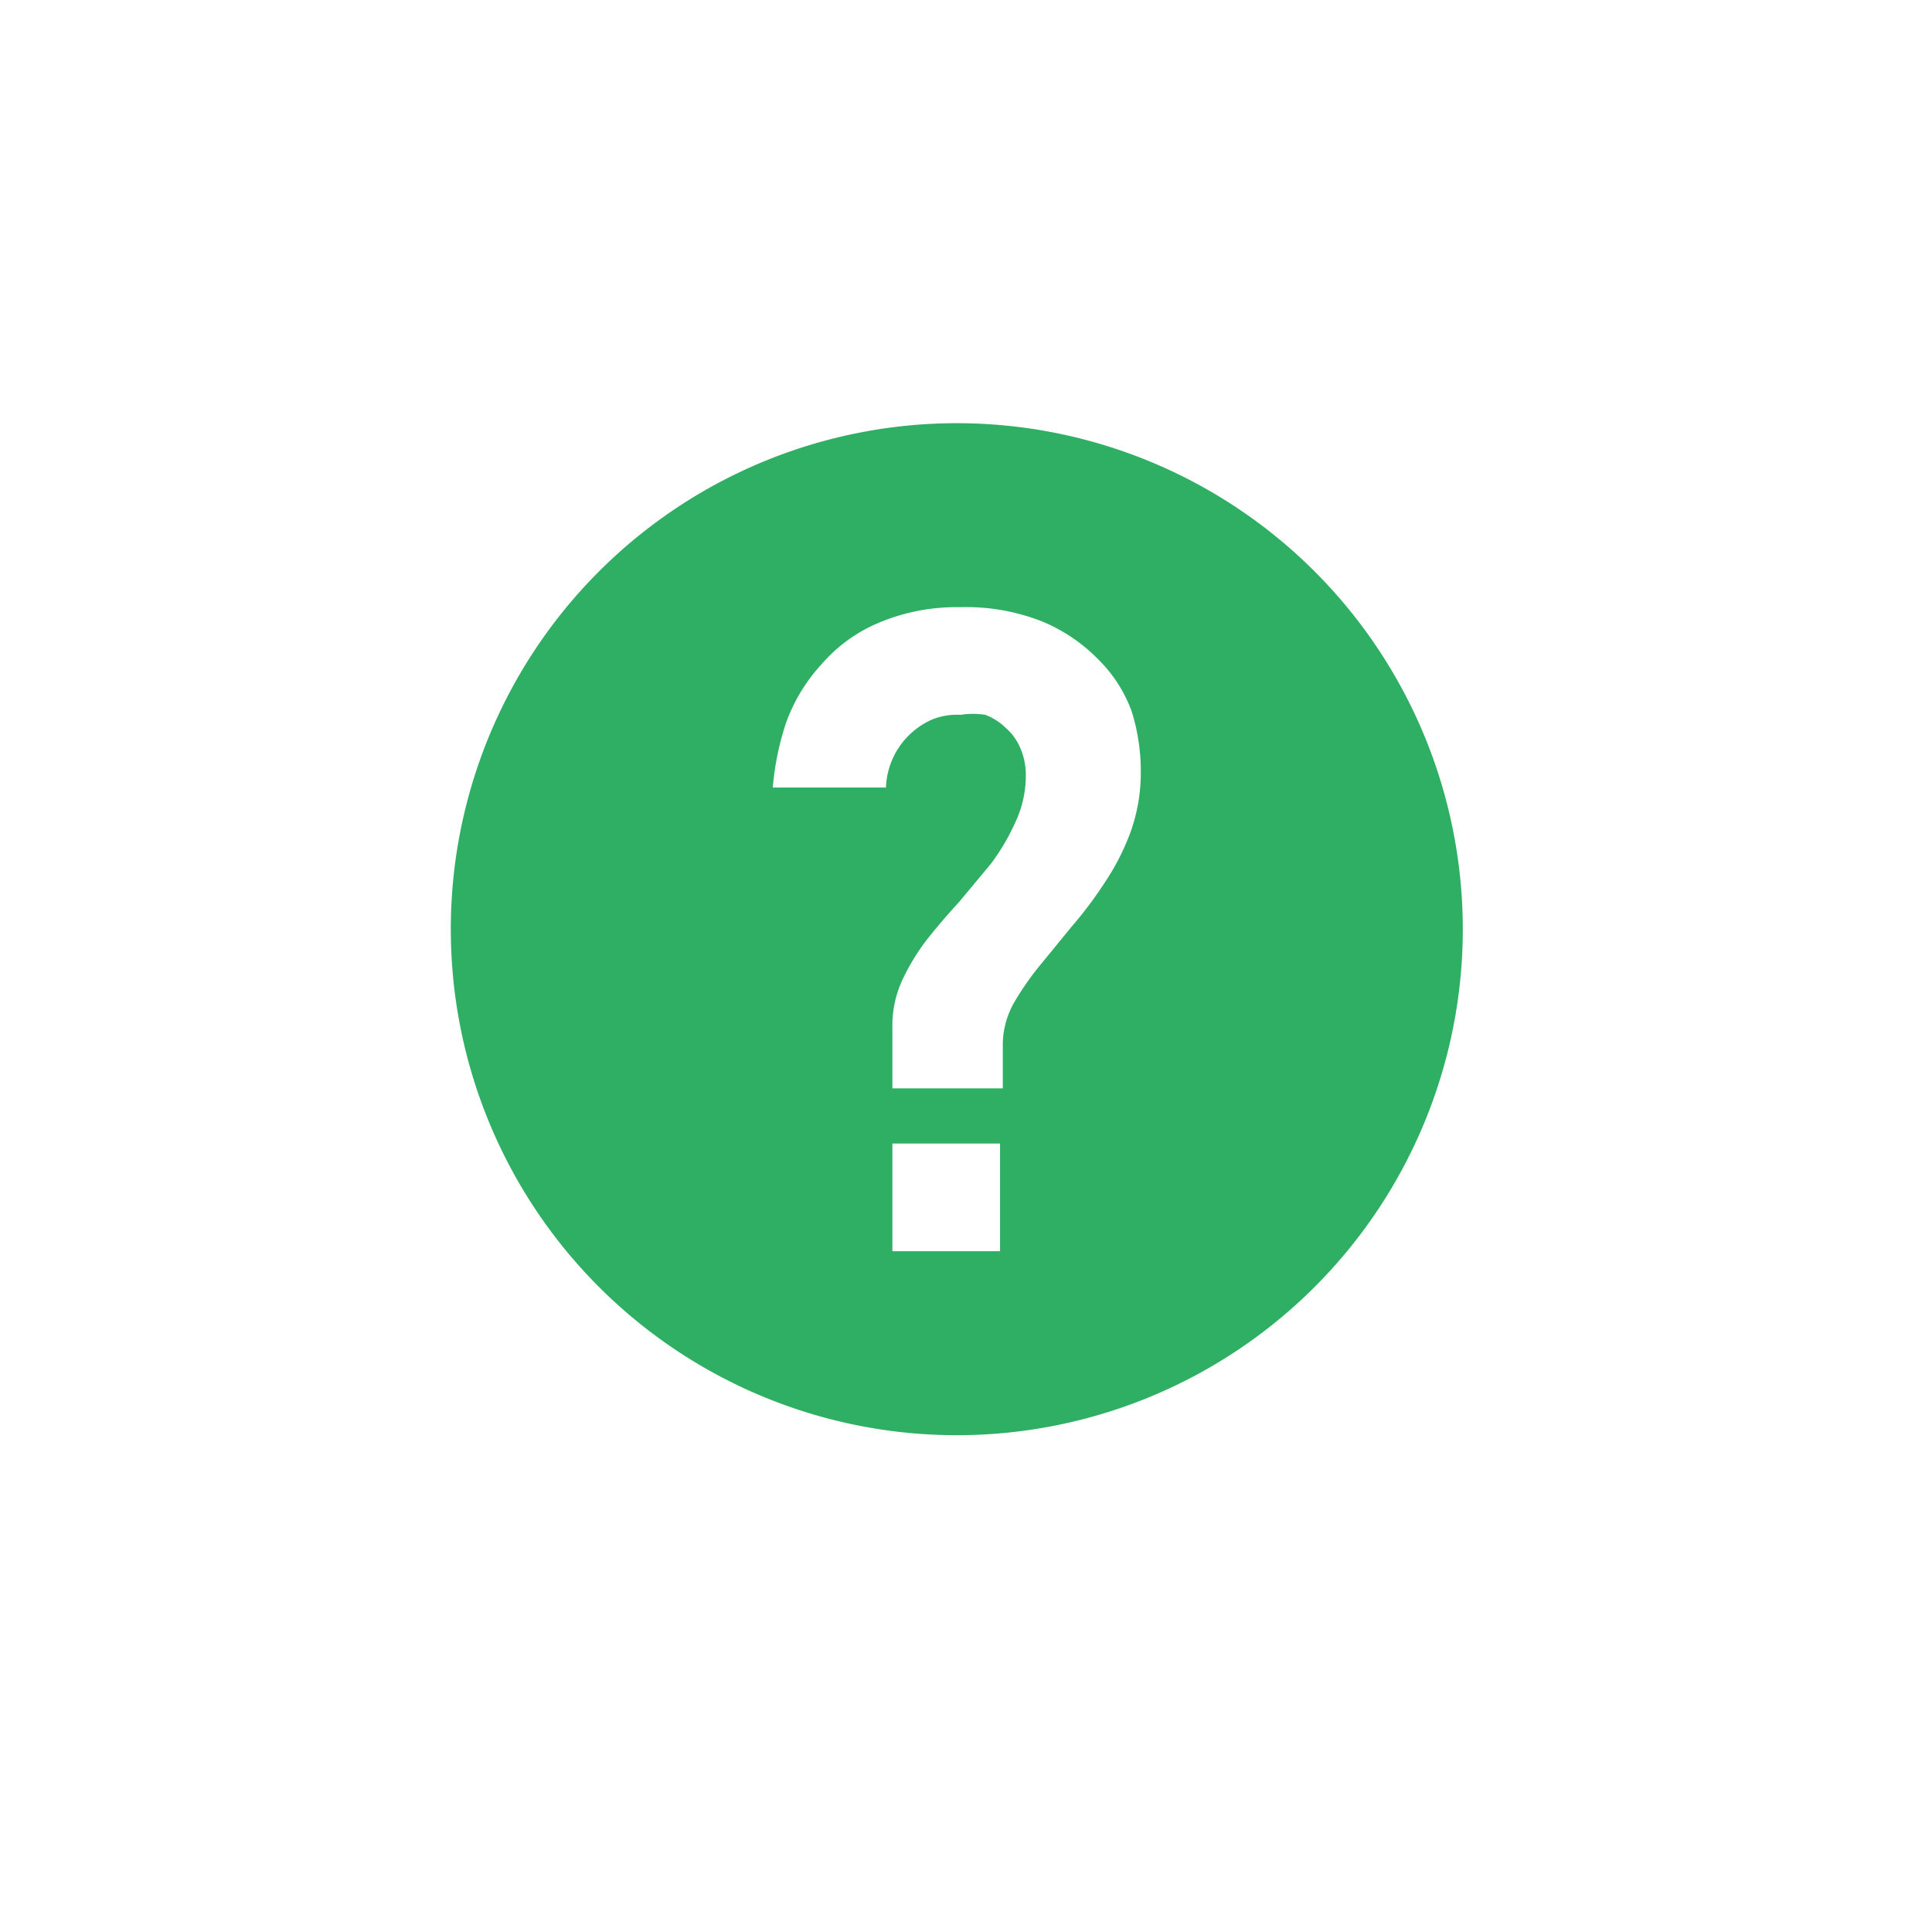 <svg width="30" height="30" viewBox="-2.9 -2.6 21 21" xmlns="http://www.w3.org/2000/svg" fill="#2faf64">
	<path fill-rule="evenodd" clip-rule="evenodd" d="M 7.5 1 z m 0 12 a 5.5 5.5 0 1 1 0 -11 a 5.5 5.5 0 0 1 0 11 z m 1.55 -8.42 a 1.84 1.84 0 0 0 -0.61 -0.42 A 2.25 2.25 0 0 0 7.53 4 a 2.16 2.16 0 0 0 -0.88 0.17 c -0.239 0.1 -0.45 0.254 -0.62 0.45 a 1.89 1.89 0 0 0 -0.38 0.62 a 3 3 0 0 0 -0.15 0.72 h 1.23 a 0.84 0.84 0 0 1 0.506 -0.741 a 0.72 0.72 0 0 1 0.304 -0.049 a 0.86 0.86 0 0 1 0.27 0 a 0.64 0.64 0 0 1 0.22 0.14 a 0.6 0.6 0 0 1 0.16 0.22 a 0.73 0.73 0 0 1 0.06 0.3 c 0 0.173 -0.037 0.343 -0.11 0.5 a 2.4 2.4 0 0 1 -0.27 0.46 l -0.35 0.42 c -0.12 0.13 -0.24 0.27 -0.35 0.41 a 2.33 2.33 0 0 0 -0.27 0.45 a 1.18 1.18 0 0 0 -0.1 0.5 v 0.66 H 8 v -0.49 a 0.94 0.94 0 0 1 0.11 -0.42 a 3.09 3.09 0 0 1 0.28 -0.41 l 0.36 -0.44 a 4.29 4.29 0 0 0 0.36 -0.48 a 2.59 2.59 0 0 0 0.28 -0.55 a 1.91 1.91 0 0 0 0.11 -0.64 a 2.18 2.18 0 0 0 -0.1 -0.67 a 1.52 1.52 0 0 0 -0.35 -0.55 z M 6.8 9.83 h 1.17 V 11 H 6.8 V 9.83 z"/>
</svg>